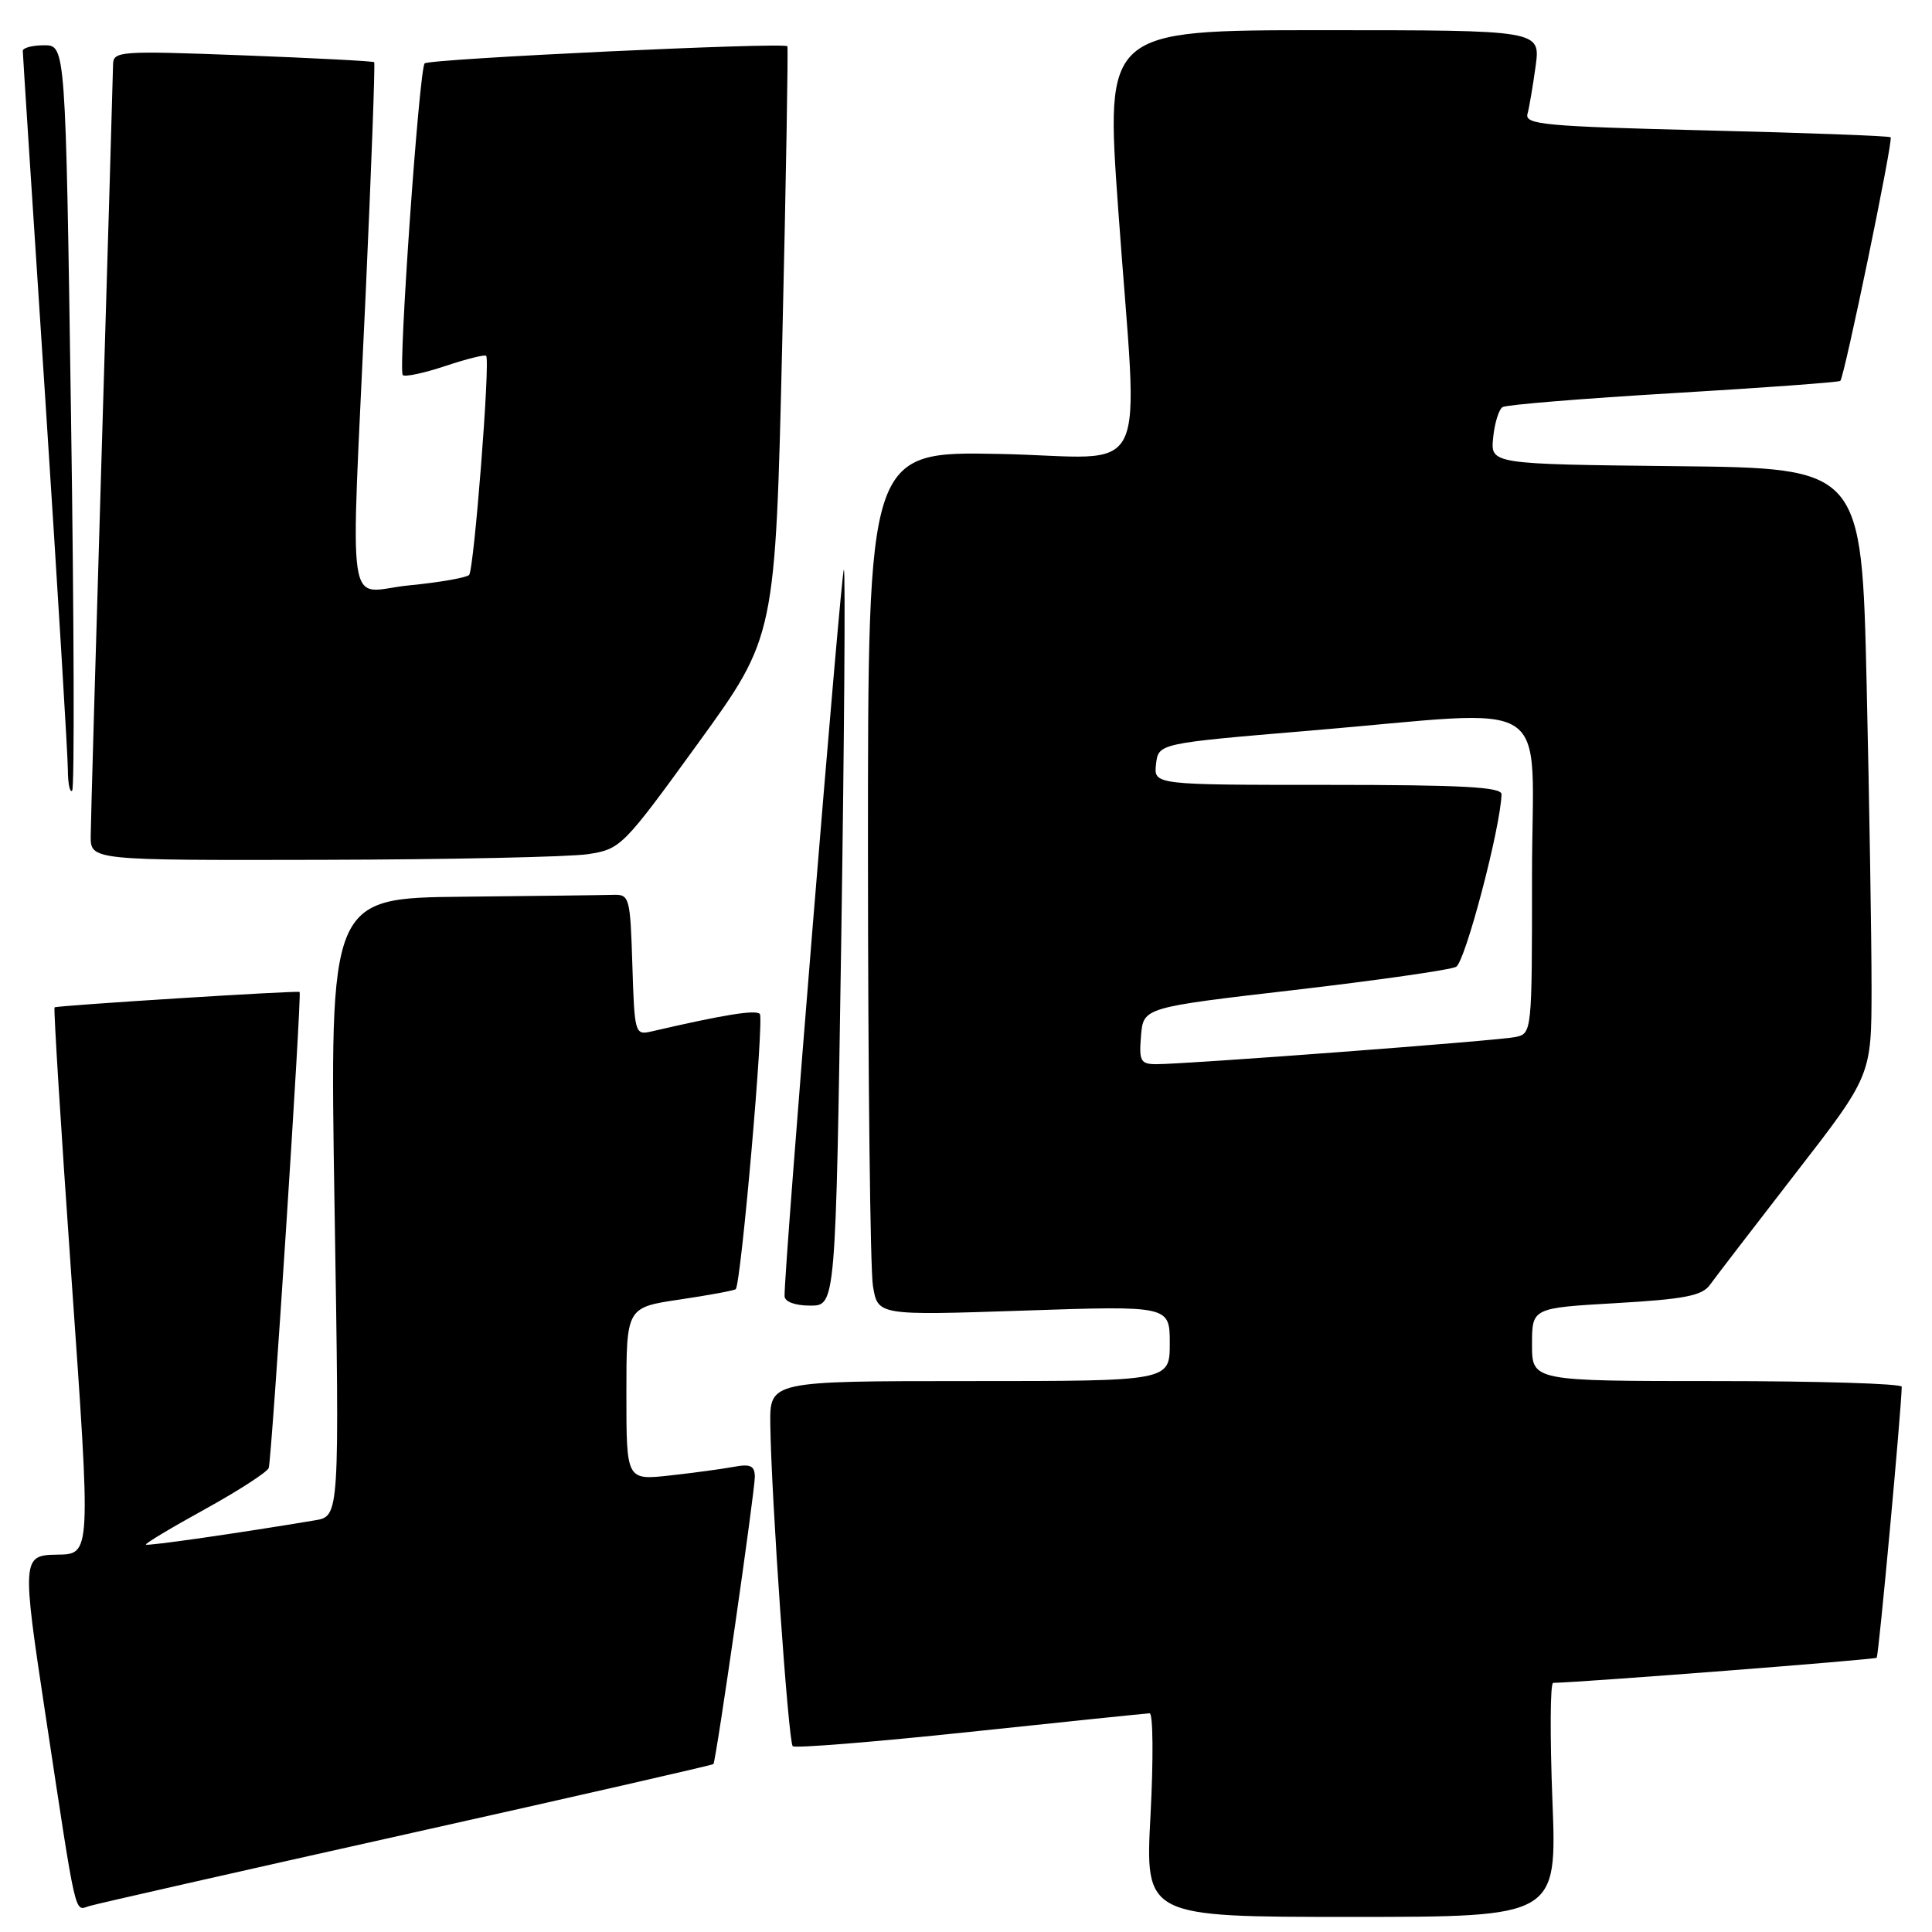 <?xml version="1.0" encoding="UTF-8" standalone="no"?>
<!DOCTYPE svg PUBLIC "-//W3C//DTD SVG 1.1//EN" "http://www.w3.org/Graphics/SVG/1.1/DTD/svg11.dtd" >
<svg xmlns="http://www.w3.org/2000/svg" xmlns:xlink="http://www.w3.org/1999/xlink" version="1.1" viewBox="0 0 256 256">
 <g >
 <path fill="currentColor"
d=" M 205.70 238.50 C 205.37 229.97 205.41 222.99 205.80 222.99 C 209.87 222.90 248.42 219.91 248.67 219.66 C 248.94 219.40 251.93 186.92 251.99 183.75 C 251.99 183.34 240.97 183.00 227.50 183.00 C 203.00 183.00 203.00 183.00 203.00 178.15 C 203.00 173.31 203.00 173.31 214.15 172.67 C 223.17 172.15 225.53 171.69 226.56 170.27 C 227.26 169.29 232.37 162.65 237.90 155.50 C 247.98 142.50 247.98 142.50 247.99 130.91 C 247.99 124.54 247.70 106.43 247.34 90.68 C 246.68 62.03 246.68 62.03 222.09 61.77 C 197.50 61.50 197.50 61.50 197.85 58.00 C 198.04 56.08 198.60 54.25 199.10 53.94 C 199.60 53.63 209.79 52.80 221.75 52.09 C 233.71 51.38 243.66 50.65 243.85 50.47 C 244.39 49.95 250.89 18.55 250.52 18.19 C 250.34 18.01 239.35 17.60 226.08 17.28 C 204.67 16.75 202.01 16.51 202.40 15.09 C 202.64 14.22 203.12 11.36 203.48 8.75 C 204.12 4.00 204.12 4.00 175.30 4.00 C 146.47 4.00 146.47 4.00 148.17 27.75 C 150.82 64.87 152.90 60.56 132.50 60.15 C 115.00 59.80 115.00 59.80 115.01 113.15 C 115.02 142.49 115.31 168.26 115.67 170.40 C 116.31 174.31 116.31 174.31 135.66 173.66 C 155.00 173.01 155.00 173.01 155.00 178.01 C 155.00 183.00 155.00 183.00 128.50 183.00 C 102.00 183.00 102.00 183.00 102.07 188.75 C 102.19 198.22 104.46 230.80 105.04 231.38 C 105.34 231.67 115.91 230.82 128.54 229.48 C 141.17 228.14 151.87 227.04 152.33 227.02 C 152.79 227.01 152.84 233.07 152.45 240.50 C 151.73 254.00 151.73 254.00 179.02 254.00 C 206.31 254.00 206.31 254.00 205.70 238.50 Z  M 53.92 243.02 C 76.15 238.06 94.43 233.88 94.53 233.75 C 94.89 233.31 100.03 197.56 100.02 195.67 C 100.00 194.22 99.43 193.95 97.25 194.36 C 95.74 194.64 91.91 195.16 88.75 195.51 C 83.00 196.14 83.00 196.14 83.00 184.69 C 83.00 173.24 83.00 173.24 90.10 172.19 C 94.00 171.61 97.33 170.99 97.49 170.82 C 98.20 170.02 101.27 134.94 100.68 134.35 C 100.11 133.77 95.87 134.46 86.29 136.68 C 84.14 137.18 84.07 136.92 83.79 127.85 C 83.51 118.88 83.41 118.50 81.25 118.57 C 80.01 118.61 71.05 118.72 61.34 118.82 C 43.67 119.00 43.67 119.00 44.33 159.96 C 44.99 200.91 44.99 200.91 41.74 201.45 C 31.61 203.15 19.54 204.88 19.33 204.67 C 19.20 204.53 22.72 202.42 27.17 199.97 C 31.61 197.52 35.41 195.06 35.61 194.51 C 36.00 193.39 40.01 131.63 39.70 131.44 C 39.37 131.23 7.52 133.24 7.23 133.48 C 7.08 133.60 8.08 149.61 9.45 169.06 C 12.07 206.35 12.09 205.93 7.50 206.00 C 2.93 206.07 2.90 206.58 6.00 227.04 C 10.19 254.70 9.84 253.18 11.80 252.57 C 12.74 252.28 31.69 247.98 53.92 243.02 Z  M 111.47 124.44 C 111.87 97.73 112.03 75.70 111.82 75.49 C 111.48 75.15 103.85 168.58 103.96 171.75 C 103.98 172.49 105.36 173.00 107.36 173.00 C 110.73 173.00 110.73 173.00 111.47 124.44 Z  M 77.92 113.18 C 82.25 112.51 82.55 112.21 92.54 98.43 C 102.74 84.35 102.74 84.35 103.65 45.43 C 104.15 24.02 104.45 6.33 104.33 6.13 C 103.97 5.57 56.87 7.79 56.27 8.40 C 55.54 9.13 52.74 49.07 53.37 49.70 C 53.64 49.98 56.18 49.44 59.00 48.50 C 61.82 47.56 64.26 46.95 64.42 47.15 C 64.98 47.81 62.81 75.50 62.16 76.18 C 61.80 76.55 58.24 77.17 54.25 77.56 C 45.69 78.39 46.43 83.33 48.45 39.00 C 49.21 22.23 49.72 8.39 49.58 8.24 C 49.43 8.10 41.59 7.69 32.16 7.33 C 15.72 6.71 15.00 6.77 14.98 8.59 C 14.97 9.64 14.30 32.33 13.50 59.00 C 12.70 85.67 12.03 108.96 12.02 110.75 C 12.00 114.00 12.00 114.00 42.75 113.93 C 59.66 113.89 75.49 113.55 77.92 113.18 Z  M 9.41 55.10 C 8.69 6.00 8.69 6.00 5.85 6.00 C 4.28 6.00 3.01 6.34 3.02 6.75 C 3.02 7.16 4.37 27.97 6.01 53.00 C 7.64 78.03 8.98 100.04 8.99 101.92 C 9.00 103.80 9.25 105.08 9.56 104.77 C 9.88 104.46 9.81 82.11 9.41 55.10 Z  M 151.19 137.25 C 151.50 133.50 151.50 133.50 171.50 131.18 C 182.50 129.90 192.15 128.52 192.94 128.11 C 194.14 127.48 198.82 109.74 198.96 105.25 C 198.99 104.28 193.74 104.00 175.93 104.00 C 152.87 104.00 152.87 104.00 153.18 101.25 C 153.50 98.50 153.50 98.50 173.50 96.82 C 206.69 94.04 203.00 91.65 203.00 115.98 C 203.00 136.94 203.00 136.96 200.75 137.42 C 198.36 137.91 157.09 141.02 153.19 141.01 C 151.13 141.00 150.91 140.59 151.19 137.25 Z "/>
</g>
</svg>